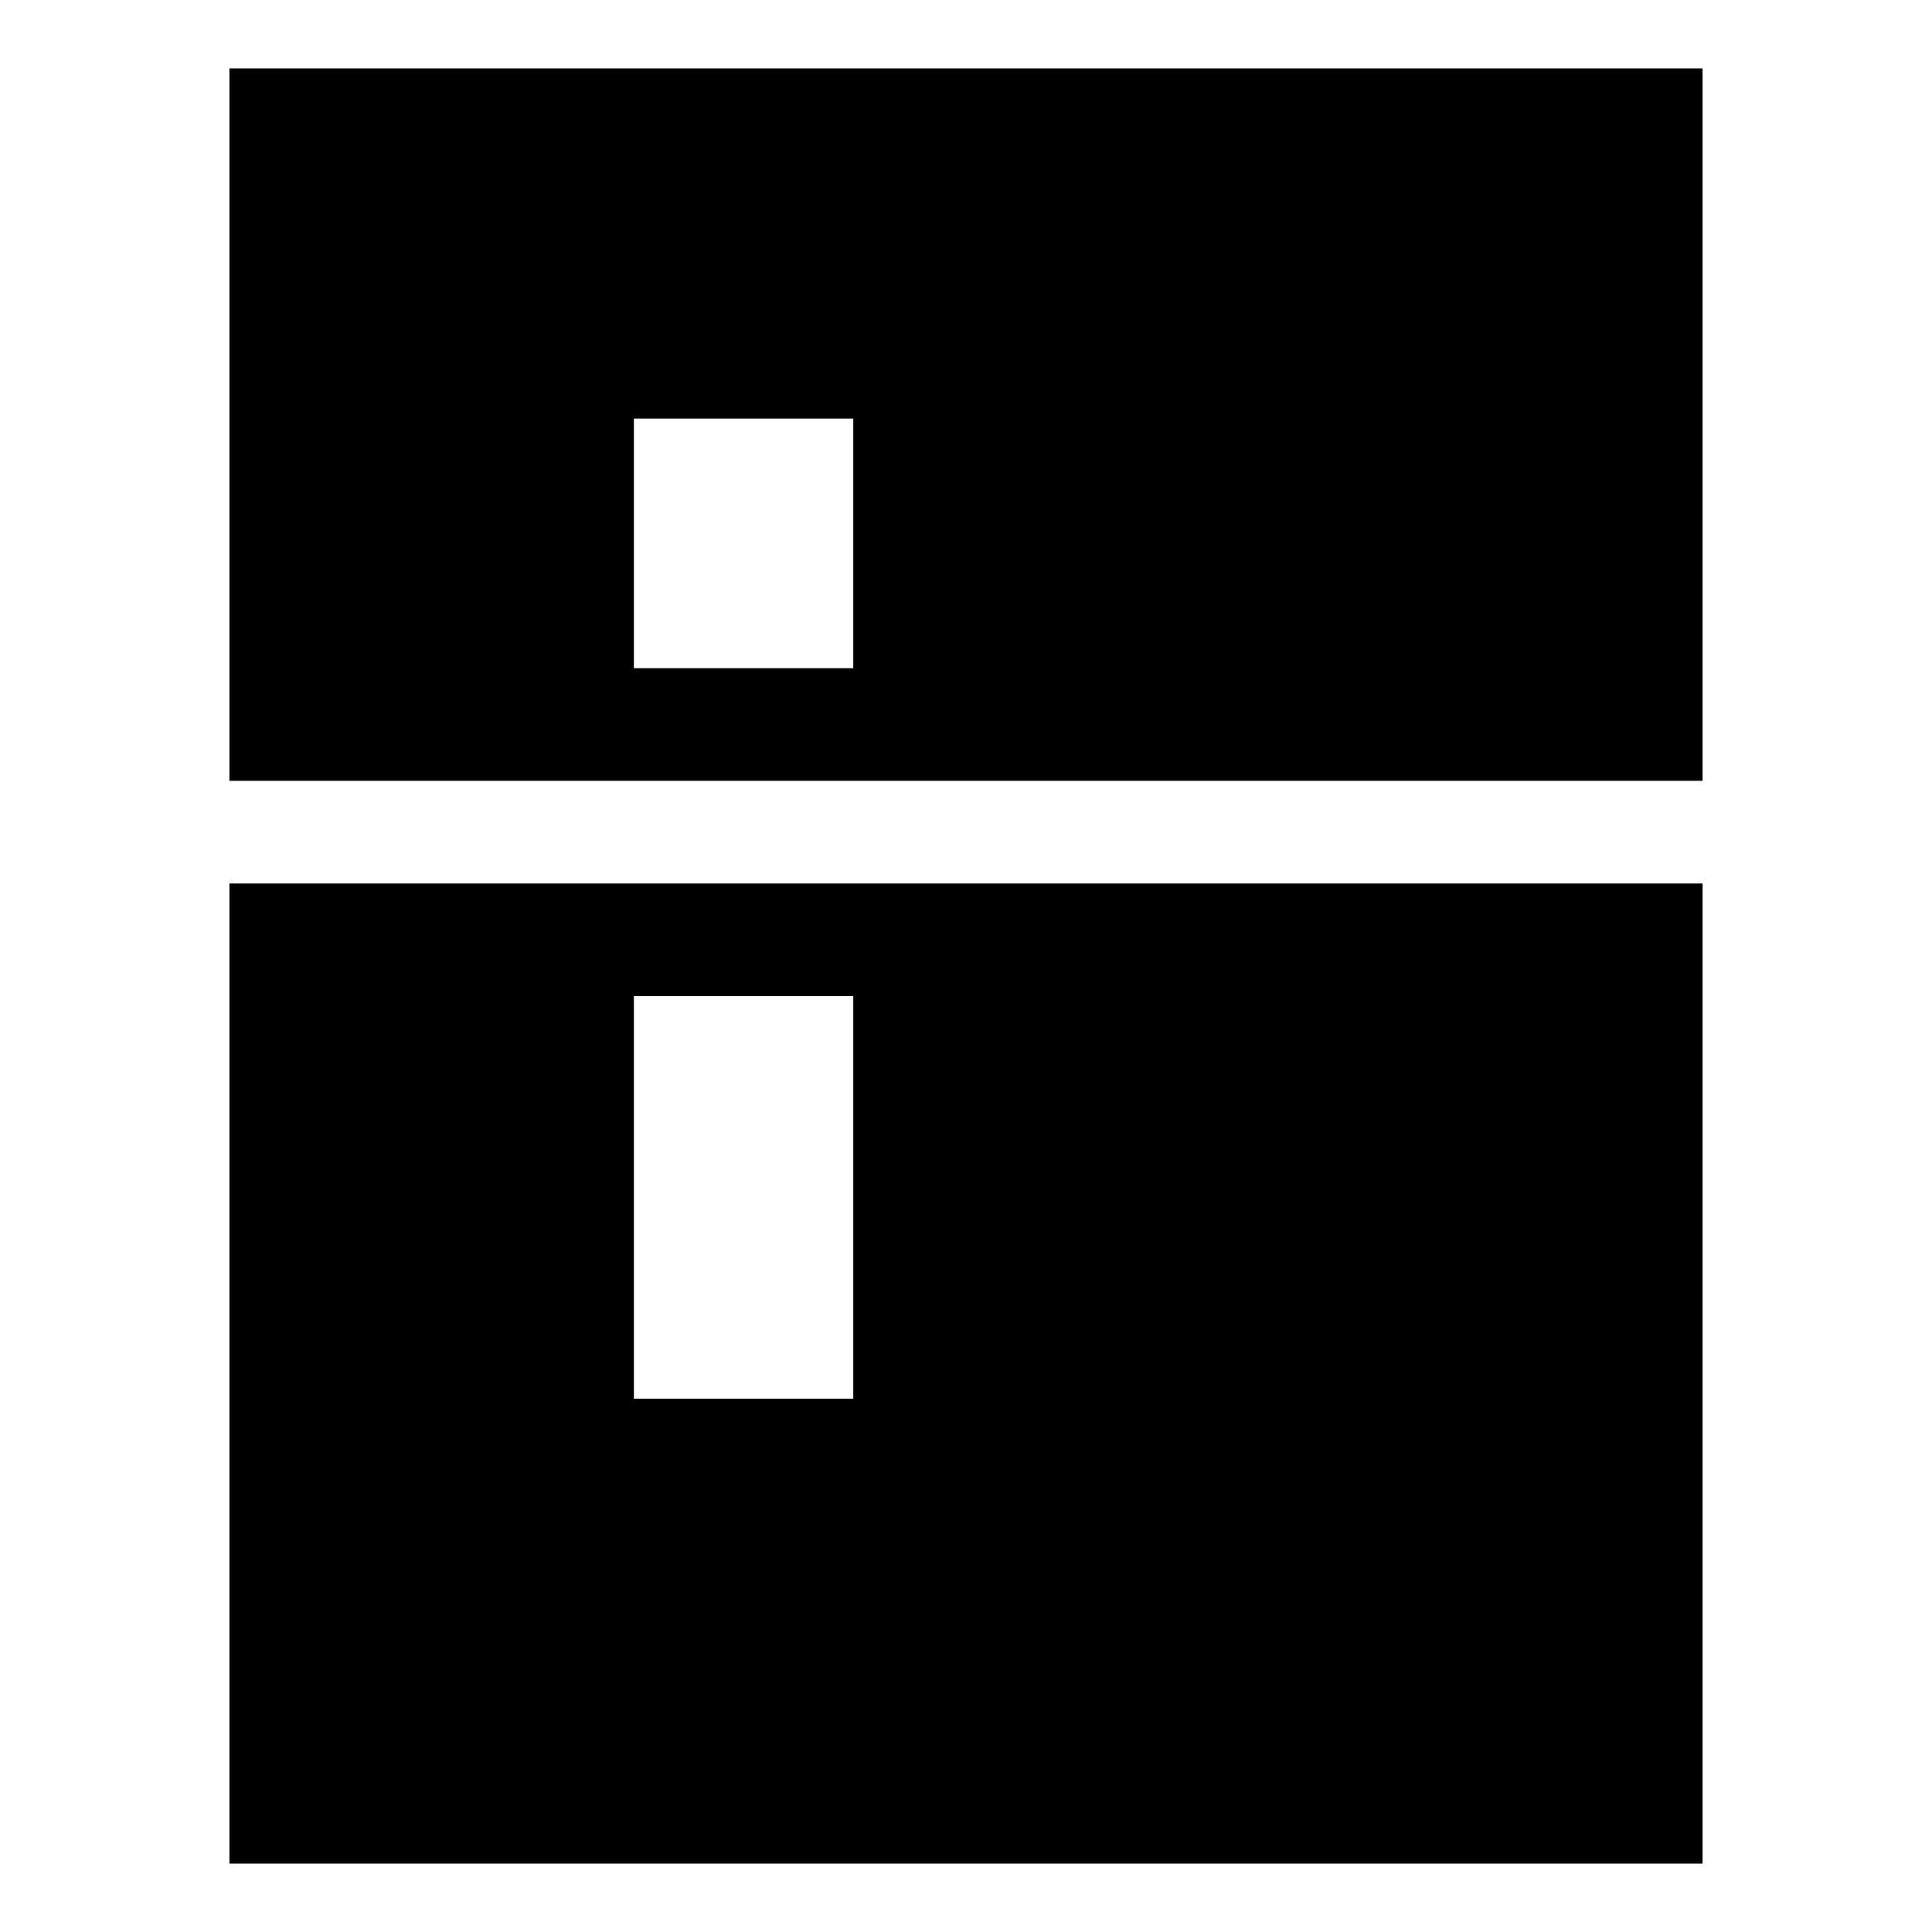<svg xmlns="http://www.w3.org/2000/svg" height="20" width="20"><path d="M2.375 8.083V.708h15.25v7.375Zm4.187-1.166h2.271V4.333H6.562Zm0 7.562h2.271v-4.167H6.562Zm-4.187 4.813V9.146h15.25v10.146Z"/></svg>